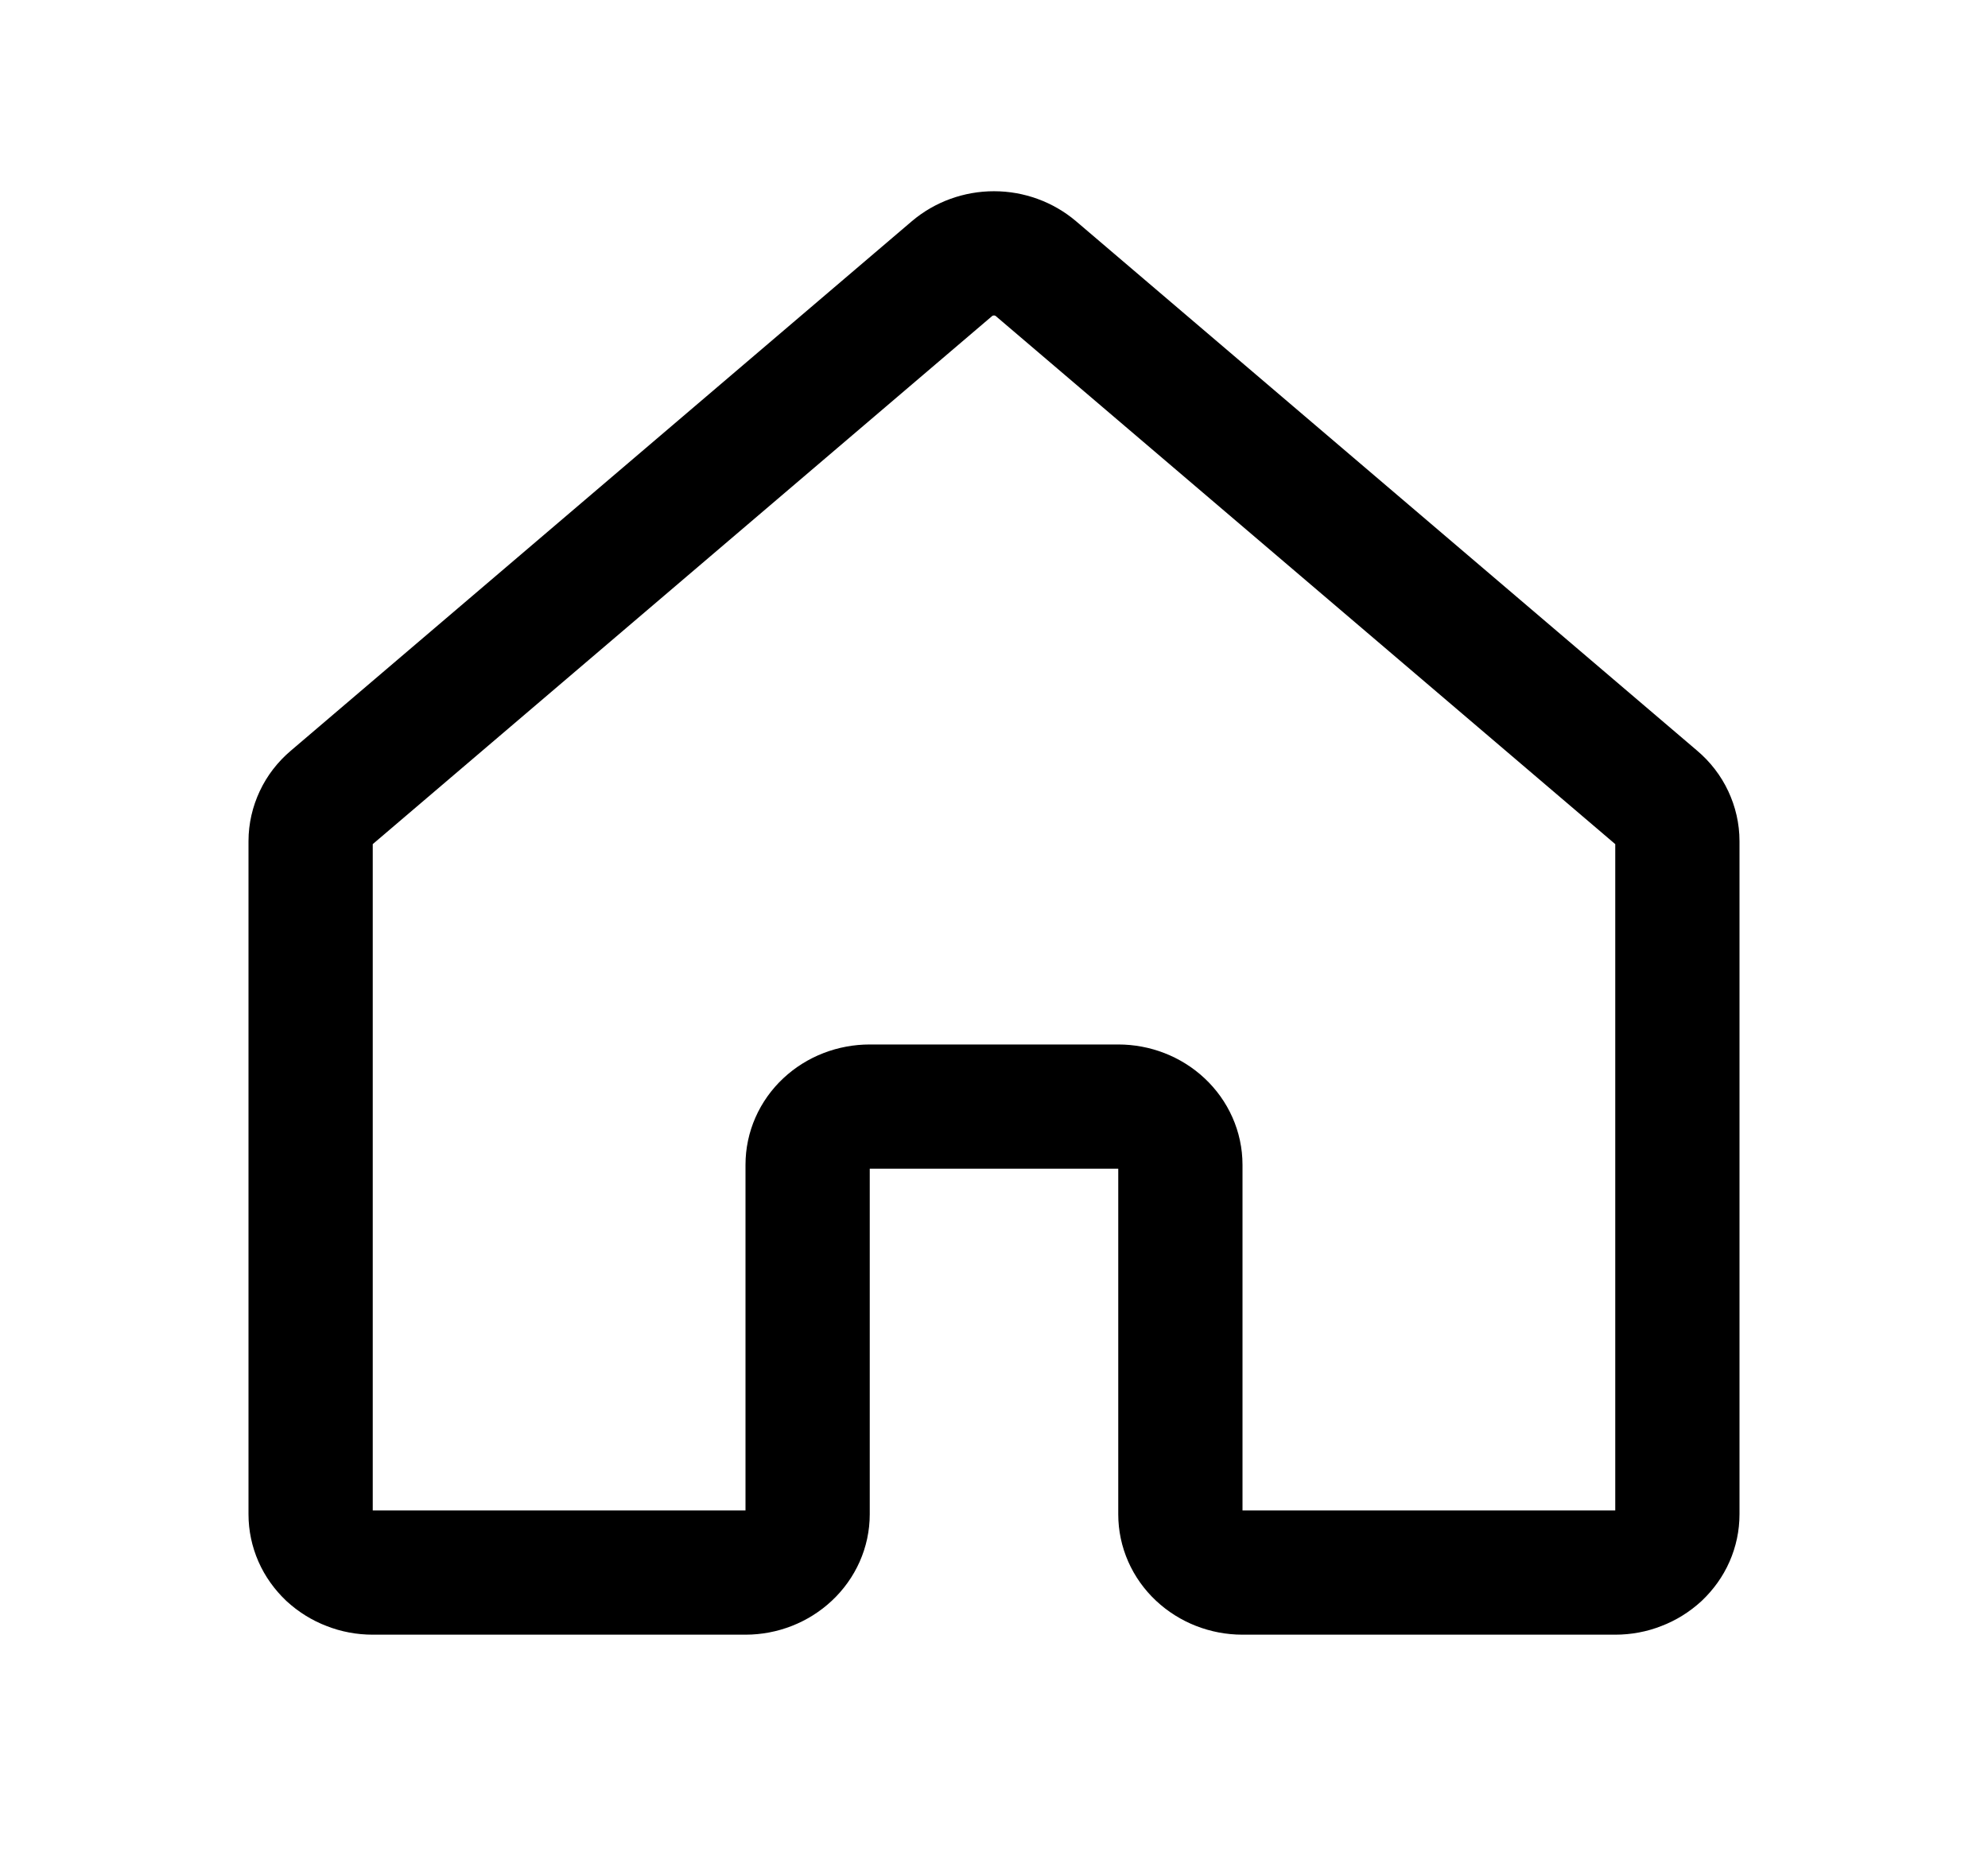 <svg width="16" height="15" viewBox="0 0 16 15" fill="none" xmlns="http://www.w3.org/2000/svg">
<path d="M9.5 12.187V9.374C9.5 9.25 9.447 9.131 9.353 9.043C9.259 8.955 9.132 8.906 9 8.906H7C6.867 8.906 6.74 8.955 6.646 9.043C6.552 9.131 6.5 9.25 6.5 9.374V12.187C6.5 12.311 6.447 12.43 6.353 12.518C6.259 12.606 6.132 12.656 6 12.656L3 12.656C2.934 12.656 2.869 12.644 2.809 12.62C2.748 12.597 2.693 12.562 2.646 12.519C2.6 12.475 2.563 12.424 2.538 12.367C2.513 12.31 2.5 12.249 2.5 12.187V6.77C2.5 6.704 2.515 6.64 2.543 6.58C2.571 6.52 2.612 6.467 2.664 6.423L7.663 2.161C7.755 2.083 7.875 2.039 8 2.039C8.124 2.039 8.244 2.083 8.336 2.161L13.336 6.423C13.388 6.467 13.429 6.52 13.457 6.58C13.485 6.64 13.5 6.704 13.5 6.77V12.187C13.5 12.249 13.487 12.31 13.462 12.367C13.437 12.424 13.4 12.475 13.354 12.519C13.307 12.562 13.252 12.597 13.191 12.62C13.131 12.644 13.066 12.656 13 12.656L10 12.656C9.867 12.656 9.74 12.606 9.646 12.518C9.552 12.43 9.5 12.311 9.5 12.187V12.187Z" stroke="black" stroke-linecap="round" stroke-linejoin="round"/>
</svg>
